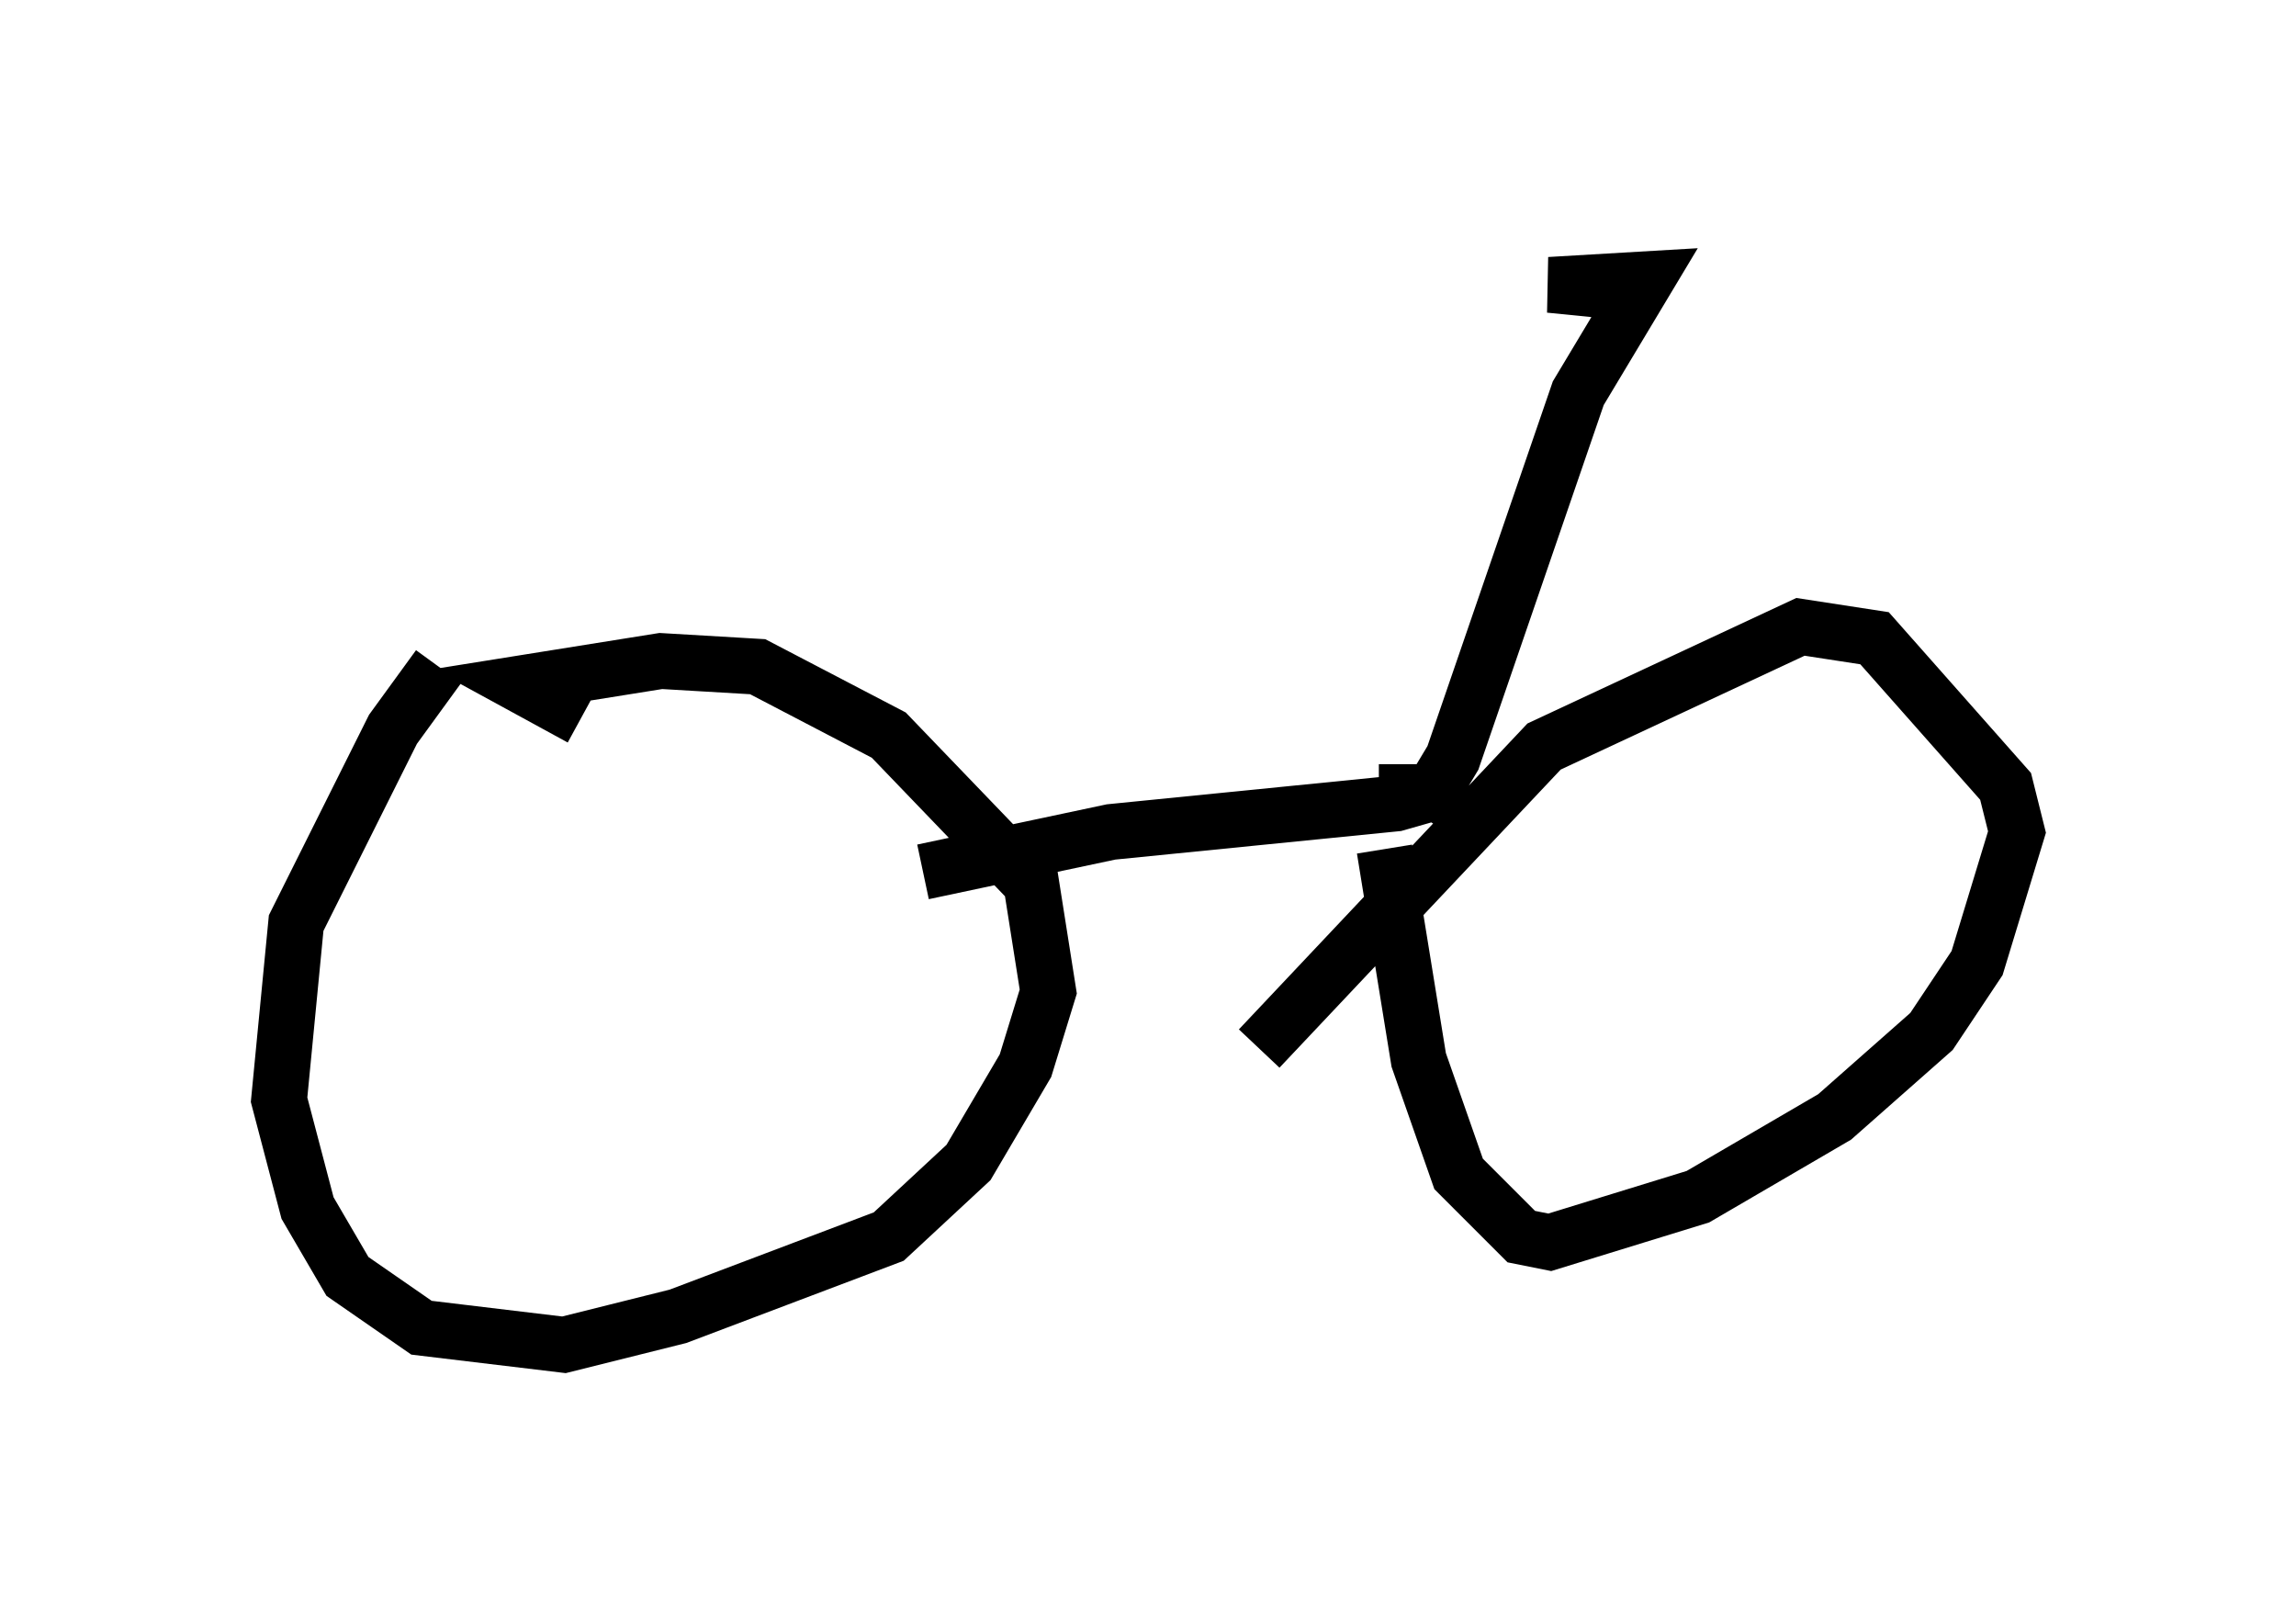 <?xml version="1.0" encoding="utf-8" ?>
<svg baseProfile="full" height="29.09" version="1.1" width="41.136" xmlns="http://www.w3.org/2000/svg" xmlns:ev="http://www.w3.org/2001/xml-events" xmlns:xlink="http://www.w3.org/1999/xlink"><defs /><rect fill="white" height="29.09" width="41.136" x="0" y="0" /><path d="M8.879, 11.533 m-1.021, 0.408 l-0.817, 1.123 -1.735, 3.471 l-0.306, 3.165 0.51, 1.94 l0.715, 1.225 1.327, 0.919 l2.552, 0.306 2.042, -0.51 l3.777, -1.429 1.429, -1.327 l1.021, -1.735 0.408, -1.327 l-0.306, -1.94 -2.552, -2.654 l-2.348, -1.225 -1.735, -0.102 l-2.552, 0.408 1.123, 0.613 m14.394, 2.348 l0.613, 3.777 0.715, 2.042 l1.123, 1.123 0.51, 0.102 l2.654, -0.817 2.45, -1.429 l1.735, -1.531 0.817, -1.225 l0.715, -2.348 -0.204, -0.817 l-2.348, -2.654 -1.327, -0.204 l-4.594, 2.144 -5.104, 5.41 m2.144, -4.594 l1.021, 0.0 -0.715, 0.204 l-5.104, 0.51 -3.369, 0.715 m8.881, -1.021 l0.613, -1.021 2.246, -6.533 l1.225, -2.042 -1.735, 0.102 l1.021, 0.102 " fill="none" stroke="black" stroke-width="1" /></svg>